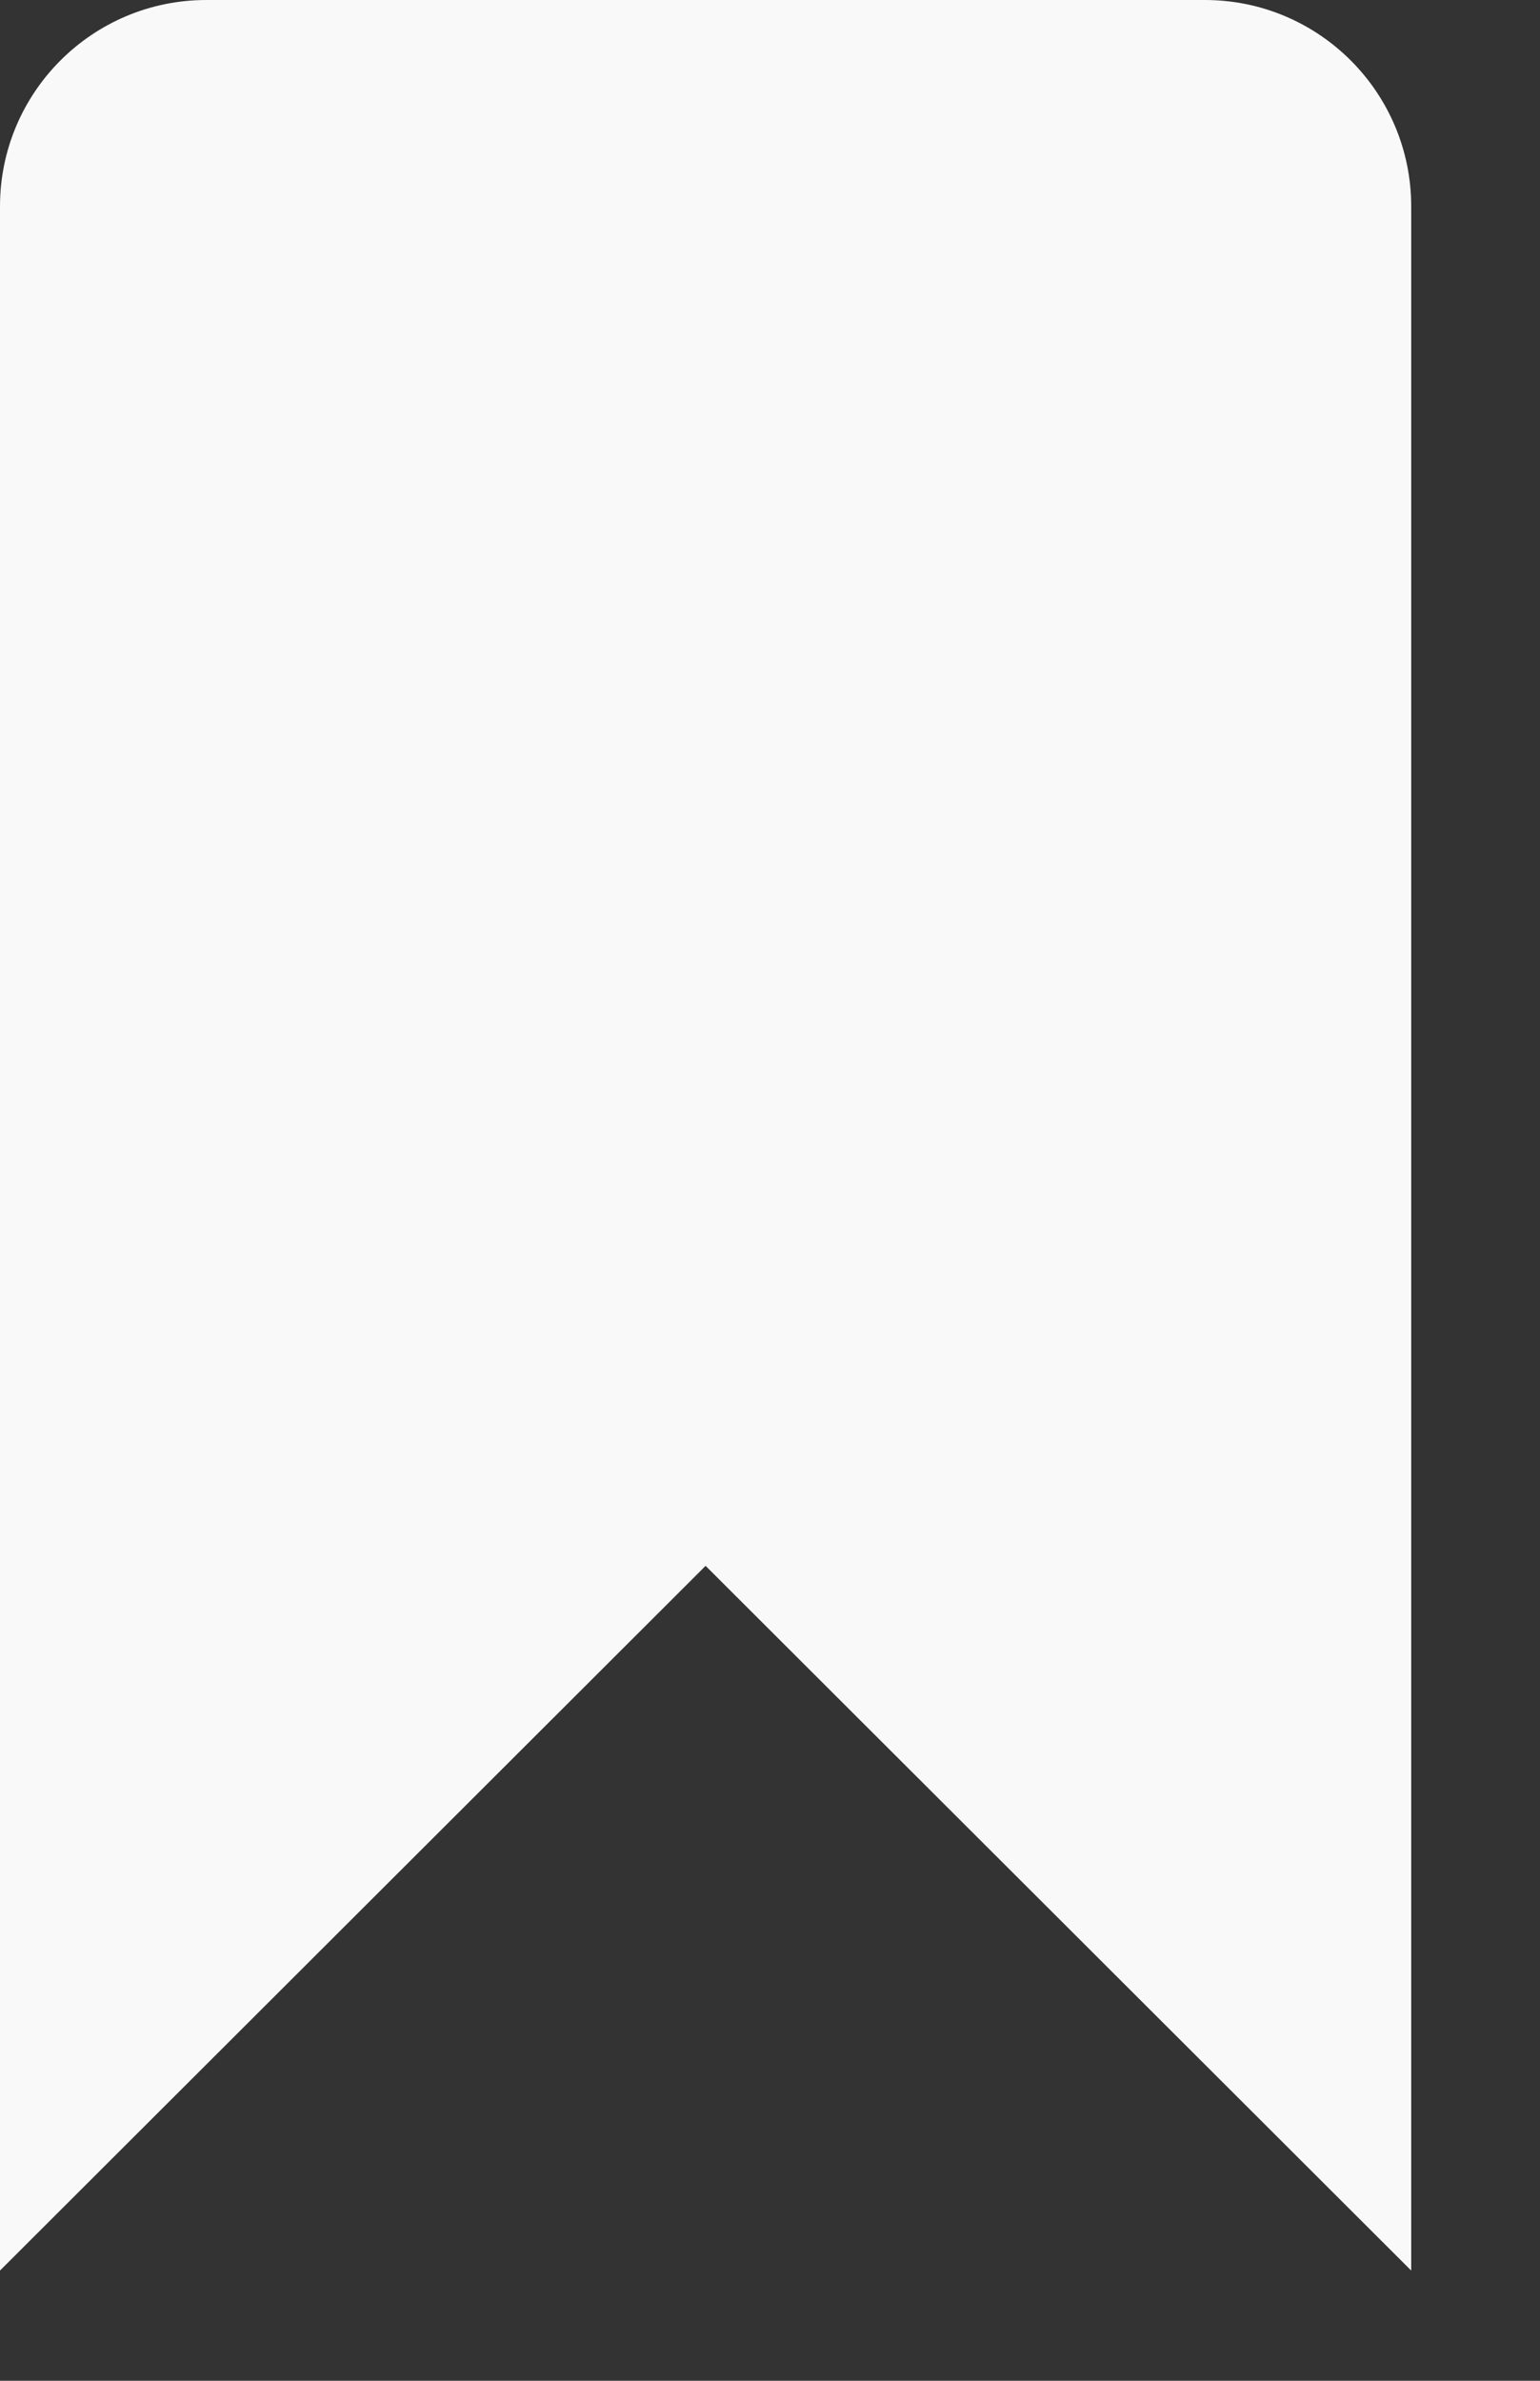 <svg width="11" height="17" viewBox="0 0 11 17" fill="none" xmlns="http://www.w3.org/2000/svg">
<rect x="0" y="0" width="11" height="17" fill="#333333" stroke="none"/>
<path d="M10.08 1.474V16.213L5.04 11.181L0 16.213V1.474C0 0.66 0.66 0 1.474 0H8.606C9.42 0 10.08 0.66 10.08 1.474Z" fill="#F9F9F9"/>
</svg>
